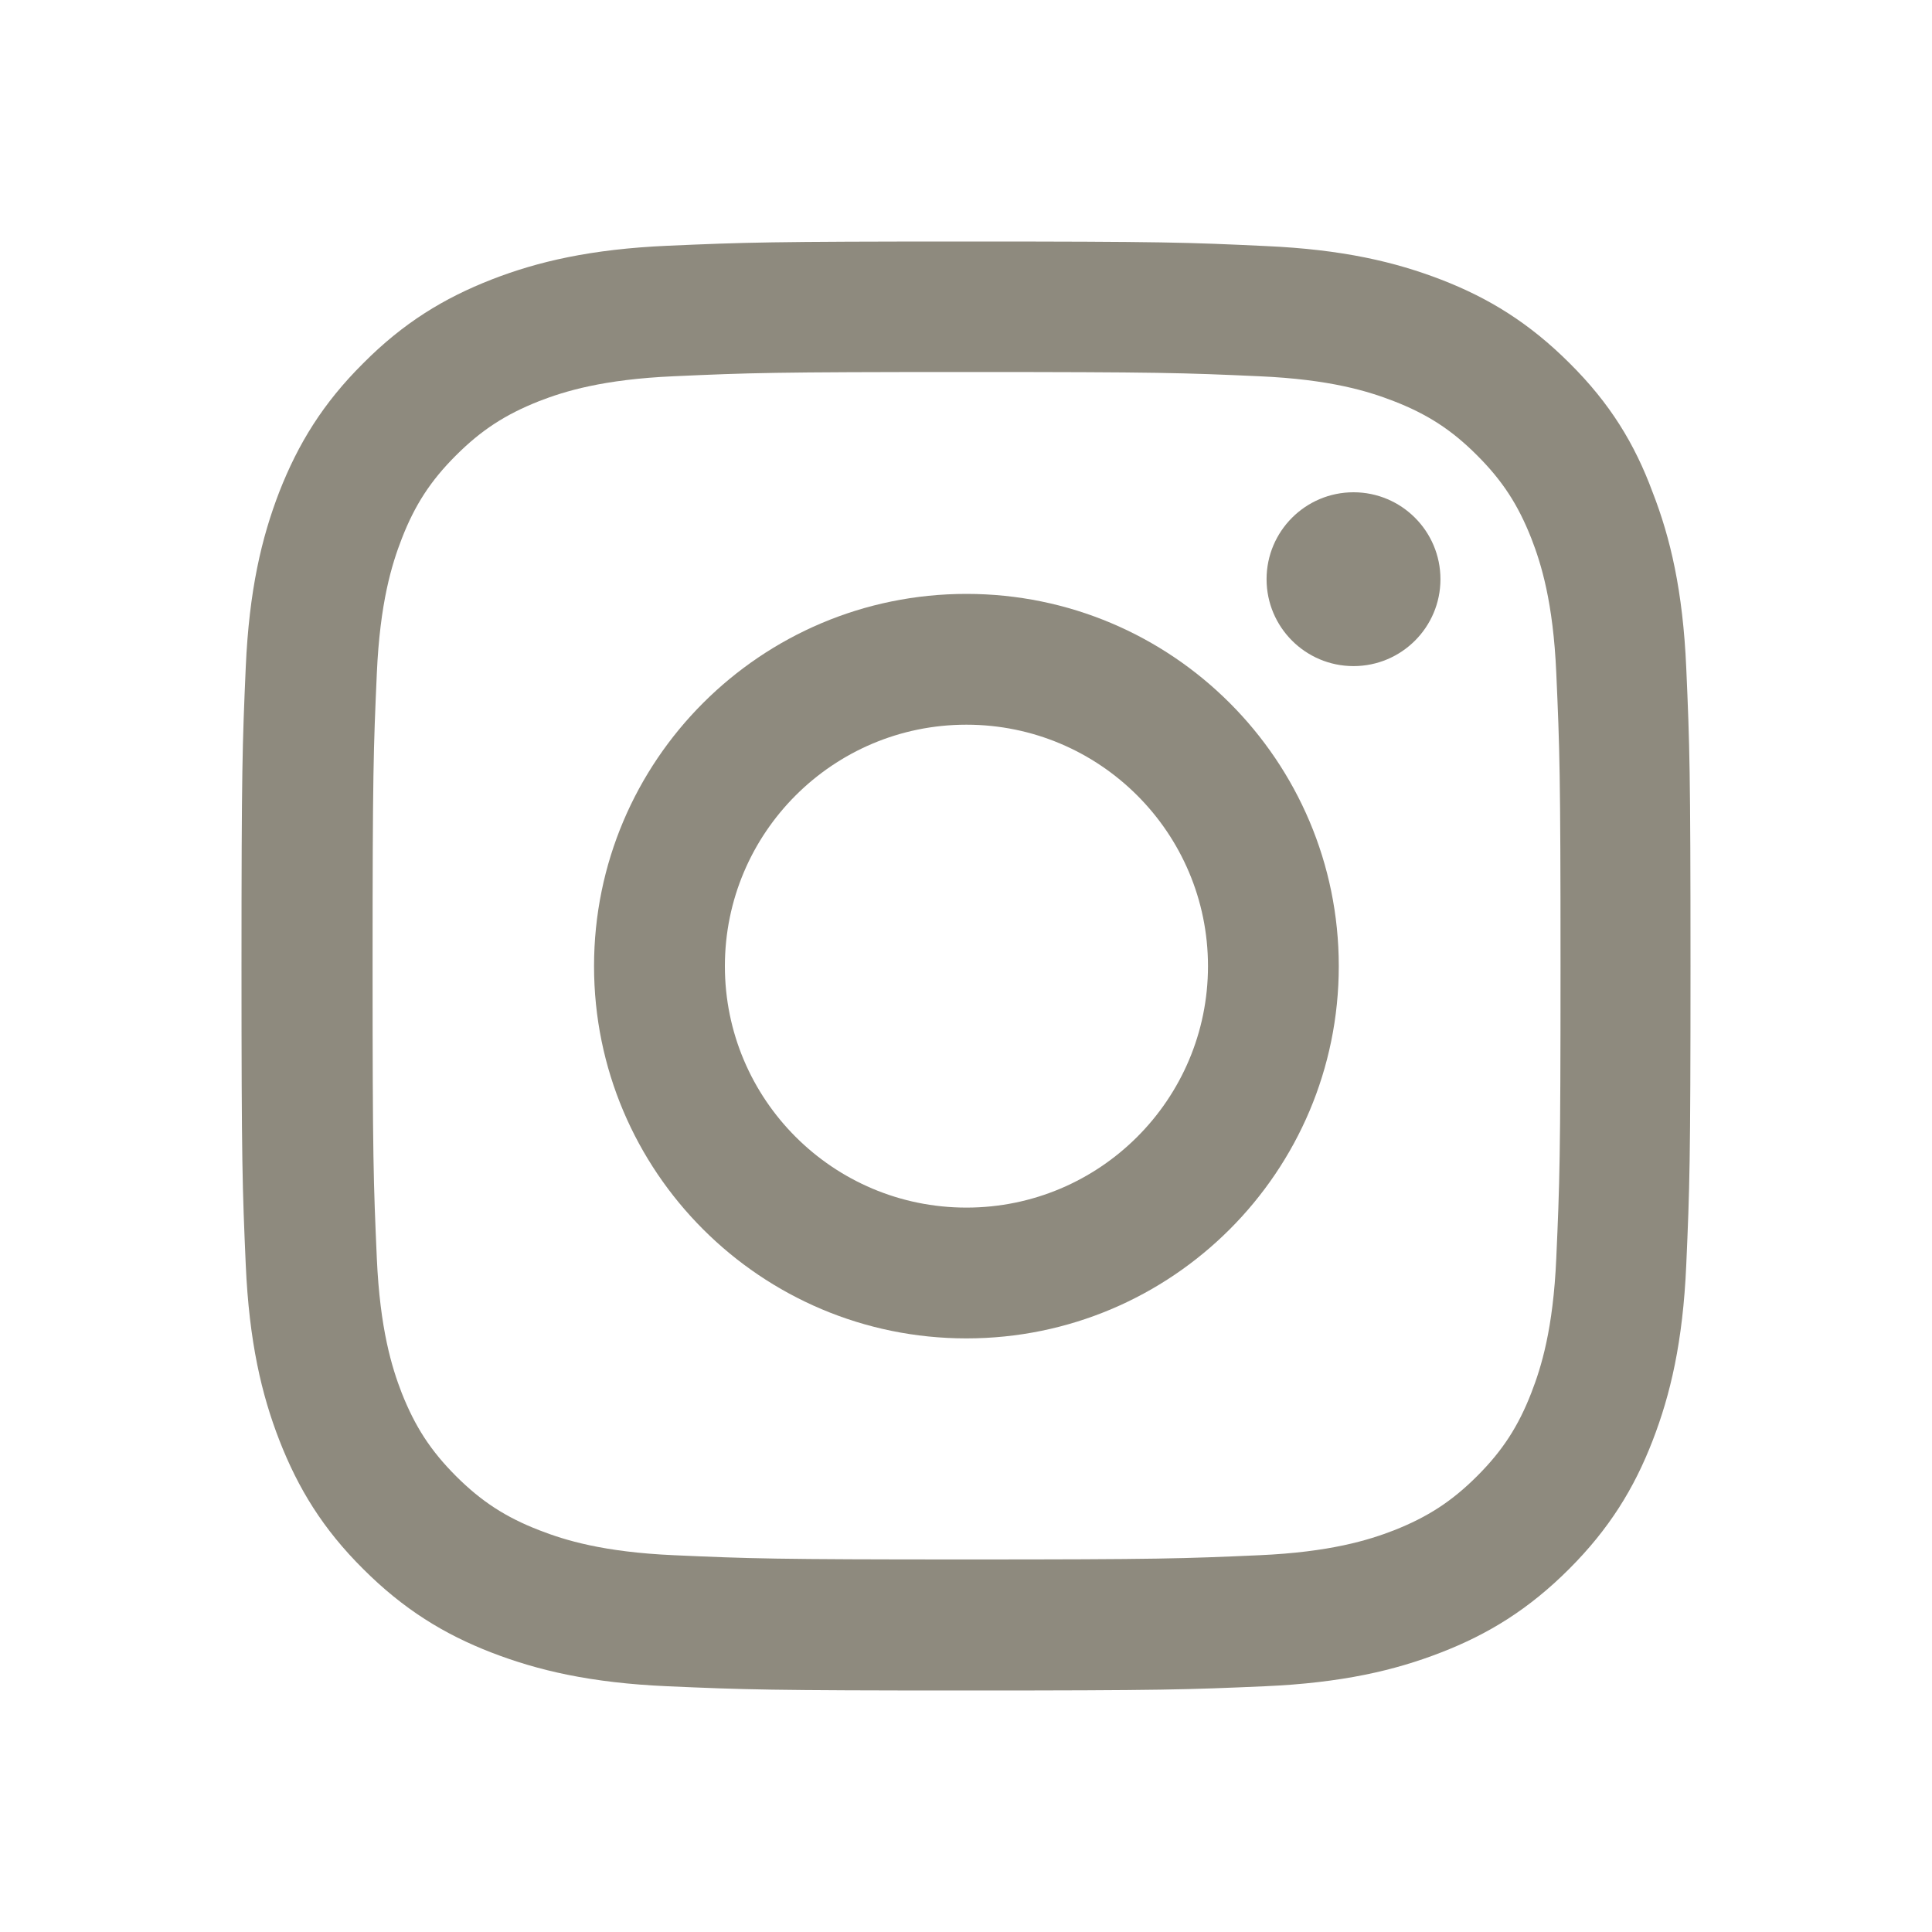 <svg width="40" height="40" viewBox="0 0 40 40" fill="none" xmlns="http://www.w3.org/2000/svg">
<path d="M20.009 7.702C24.019 7.702 24.494 7.719 26.071 7.79C27.537 7.854 28.328 8.1 28.856 8.305C29.553 8.575 30.058 8.903 30.579 9.425C31.107 9.952 31.43 10.45 31.705 11.148C31.91 11.675 32.157 12.472 32.221 13.931C32.291 15.514 32.309 15.989 32.309 19.991C32.309 23.994 32.291 24.474 32.221 26.051C32.157 27.516 31.91 28.307 31.705 28.835C31.435 29.532 31.107 30.036 30.585 30.558C30.058 31.085 29.559 31.407 28.862 31.683C28.334 31.888 27.537 32.134 26.077 32.199C24.494 32.269 24.019 32.287 20.015 32.287C16.01 32.287 15.53 32.269 13.953 32.199C12.487 32.134 11.695 31.888 11.168 31.683C10.47 31.413 9.966 31.085 9.444 30.564C8.916 30.036 8.594 29.538 8.318 28.841C8.113 28.313 7.867 27.516 7.802 26.057C7.732 24.474 7.714 24 7.714 19.997C7.714 15.994 7.732 15.514 7.802 13.937C7.867 12.472 8.113 11.681 8.318 11.153C8.588 10.456 8.916 9.952 9.438 9.431C9.966 8.903 10.464 8.581 11.162 8.305C11.69 8.1 12.487 7.854 13.947 7.79C15.524 7.719 15.999 7.702 20.009 7.702ZM20.009 5C15.934 5 15.424 5.018 13.823 5.088C12.229 5.158 11.133 5.416 10.183 5.785C9.192 6.172 8.354 6.682 7.521 7.52C6.683 8.352 6.173 9.19 5.786 10.175C5.416 11.13 5.158 12.22 5.088 13.814C5.018 15.42 5 15.93 5 20.003C5 24.076 5.018 24.586 5.088 26.186C5.158 27.78 5.416 28.876 5.786 29.825C6.173 30.816 6.683 31.654 7.521 32.486C8.354 33.318 9.192 33.834 10.177 34.215C11.133 34.584 12.223 34.842 13.818 34.912C15.418 34.982 15.928 35 20.003 35C24.078 35 24.588 34.982 26.188 34.912C27.783 34.842 28.879 34.584 29.829 34.215C30.814 33.834 31.652 33.318 32.485 32.486C33.317 31.654 33.833 30.816 34.214 29.831C34.584 28.876 34.842 27.786 34.912 26.192C34.982 24.592 35 24.082 35 20.009C35 15.936 34.982 15.426 34.912 13.826C34.842 12.232 34.584 11.136 34.214 10.187C33.845 9.19 33.335 8.352 32.497 7.52C31.664 6.688 30.826 6.172 29.841 5.791C28.885 5.422 27.795 5.164 26.2 5.094C24.593 5.018 24.083 5 20.009 5V5Z" fill="#8E8A7E"/>
<path d="M20.009 12.296C15.752 12.296 12.299 15.748 12.299 20.003C12.299 24.258 15.752 27.71 20.009 27.71C24.265 27.71 27.718 24.258 27.718 20.003C27.718 15.748 24.265 12.296 20.009 12.296ZM20.009 25.002C17.247 25.002 15.008 22.763 15.008 20.003C15.008 17.243 17.247 15.004 20.009 15.004C22.77 15.004 25.01 17.243 25.01 20.003C25.01 22.763 22.77 25.002 20.009 25.002Z" fill="#8E8A7E"/>
<path d="M29.823 11.992C29.823 12.985 29.017 13.791 28.023 13.791C27.029 13.791 26.223 12.985 26.223 11.992C26.223 10.998 27.029 10.192 28.023 10.192C29.017 10.192 29.823 10.998 29.823 11.992Z" fill="#8E8A7E"/>
</svg>
